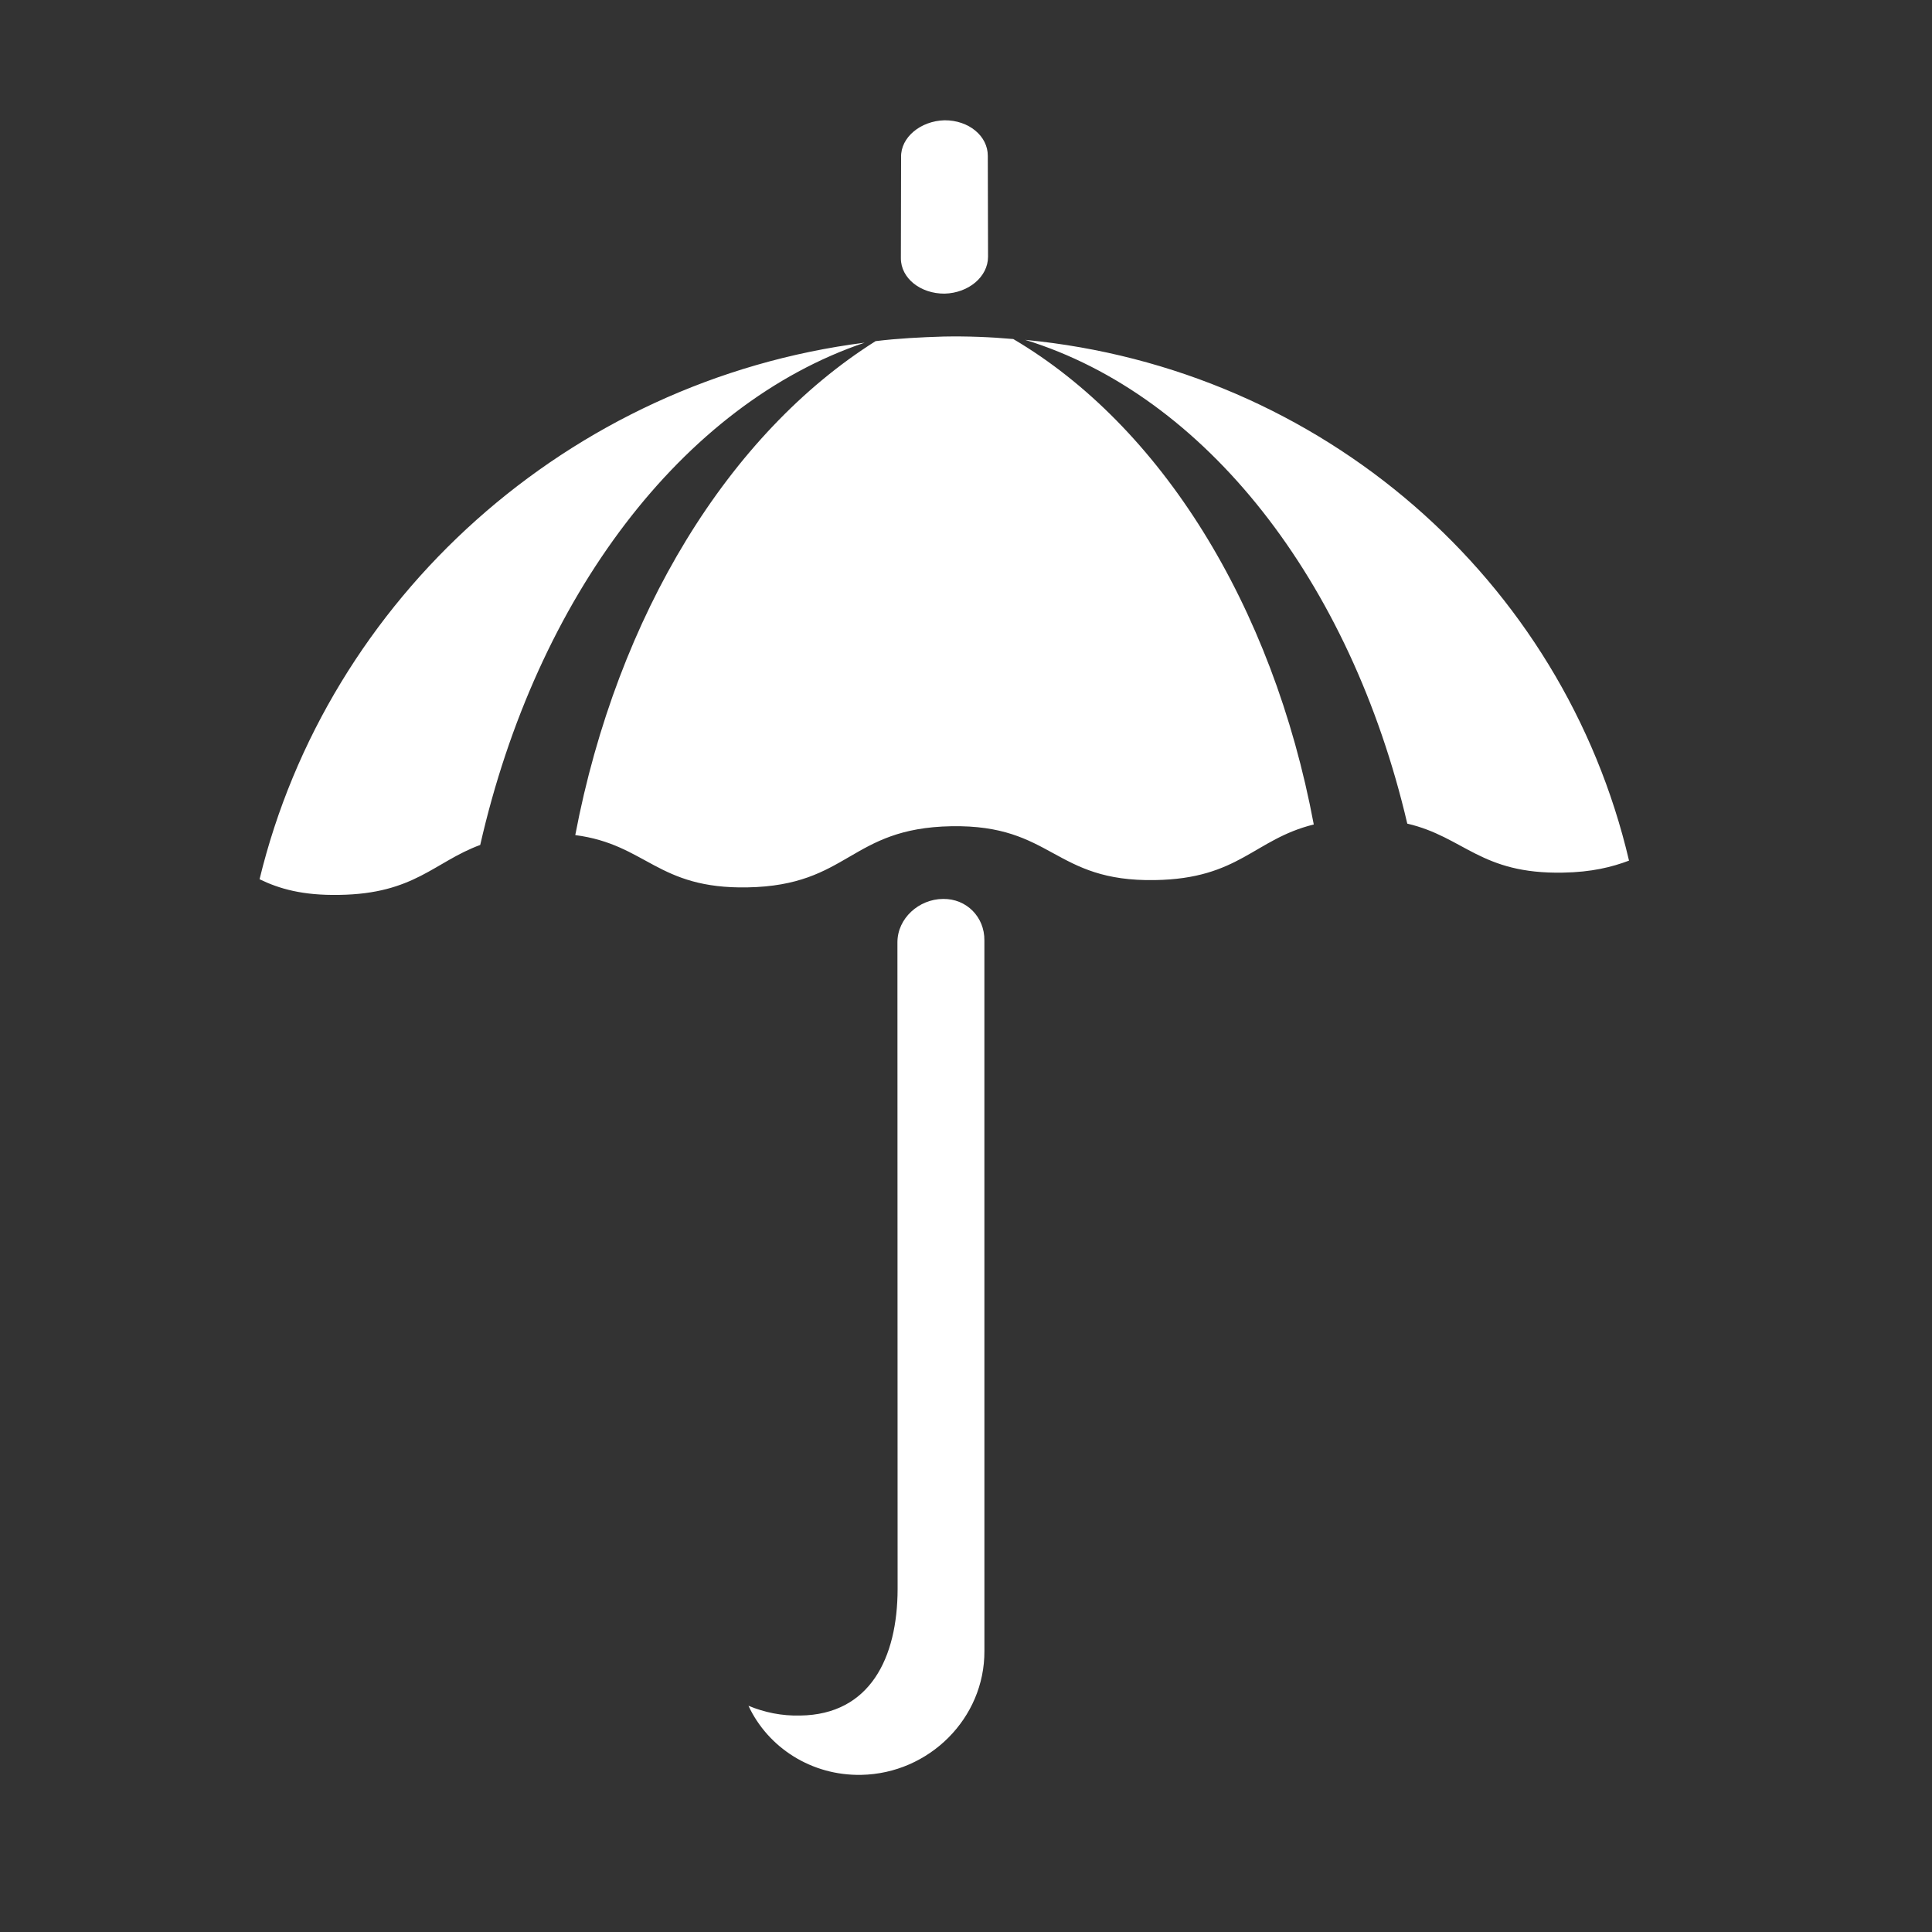 <?xml version="1.0" encoding="utf-8"?>
<!-- Generator: Adobe Illustrator 16.0.0, SVG Export Plug-In . SVG Version: 6.00 Build 0)  -->
<!DOCTYPE svg PUBLIC "-//W3C//DTD SVG 1.1//EN" "http://www.w3.org/Graphics/SVG/1.1/DTD/svg11.dtd">
<svg version="1.1" id="Layer_1" xmlns="http://www.w3.org/2000/svg" xmlns:xlink="http://www.w3.org/1999/xlink" x="0px" y="0px"
	 width="80px" height="80px" viewBox="0 0 140 140" enable-background="new 0 0 140 140" xml:space="preserve">
<rect x="0" y="0" width="140" height="140" fill="#333333" stroke="none"/>
<path fill-rule="evenodd" clip-rule="evenodd" fill="#FFFFFF" d="M65.044,115.164l-0.013-46.886c0.002-1.724,1.545-3.123,3.3-3.138
	c1.707-0.029,3.018,1.312,3.001,2.999l0.002,51.495c0.024,4.874-4.007,8.888-8.93,8.979c-3.612,0.068-6.757-1.985-8.167-5.005
	c1.174,0.482,2.407,0.74,3.754,0.706C63.044,124.247,65.031,120.133,65.044,115.164z M34.799,61.228
	c-3.339,1.233-4.762,3.541-10.209,3.619c-2.659,0.05-4.356-0.441-5.781-1.134c4.926-20.335,22.367-36.143,43.847-38.882
	C49.455,29.288,38.887,43.263,34.799,61.228z M73.426,24.568c10.643,6.271,18.785,19.208,21.775,35.177
	c-4.332,1.068-5.391,3.933-11.506,4.029c-7.385,0.132-7.379-4.032-14.761-3.902c-7.385,0.136-7.392,4.3-14.775,4.431
	c-6.547,0.122-7.292-3.109-12.473-3.789c3.041-15.984,11.173-29.128,21.763-35.794c1.632-0.199,3.275-0.283,4.933-0.333
	C70.087,24.355,71.758,24.42,73.426,24.568z M71.597,18.611c-0.005,1.443-1.405,2.62-3.146,2.667
	c-1.753,0.011-3.175-1.121-3.17-2.565l0.015-7.329c-0.032-1.428,1.405-2.62,3.146-2.668c1.753-0.01,3.143,1.136,3.137,2.58
	L71.597,18.611z M118.045,62.364c-1.24,0.468-2.715,0.837-4.783,0.869c-5.988,0.118-7.139-2.579-11.285-3.55
	C97.852,42.053,87.338,28.64,74.287,24.627C95.844,26.695,113.279,42.02,118.045,62.364z"/>
</svg>
